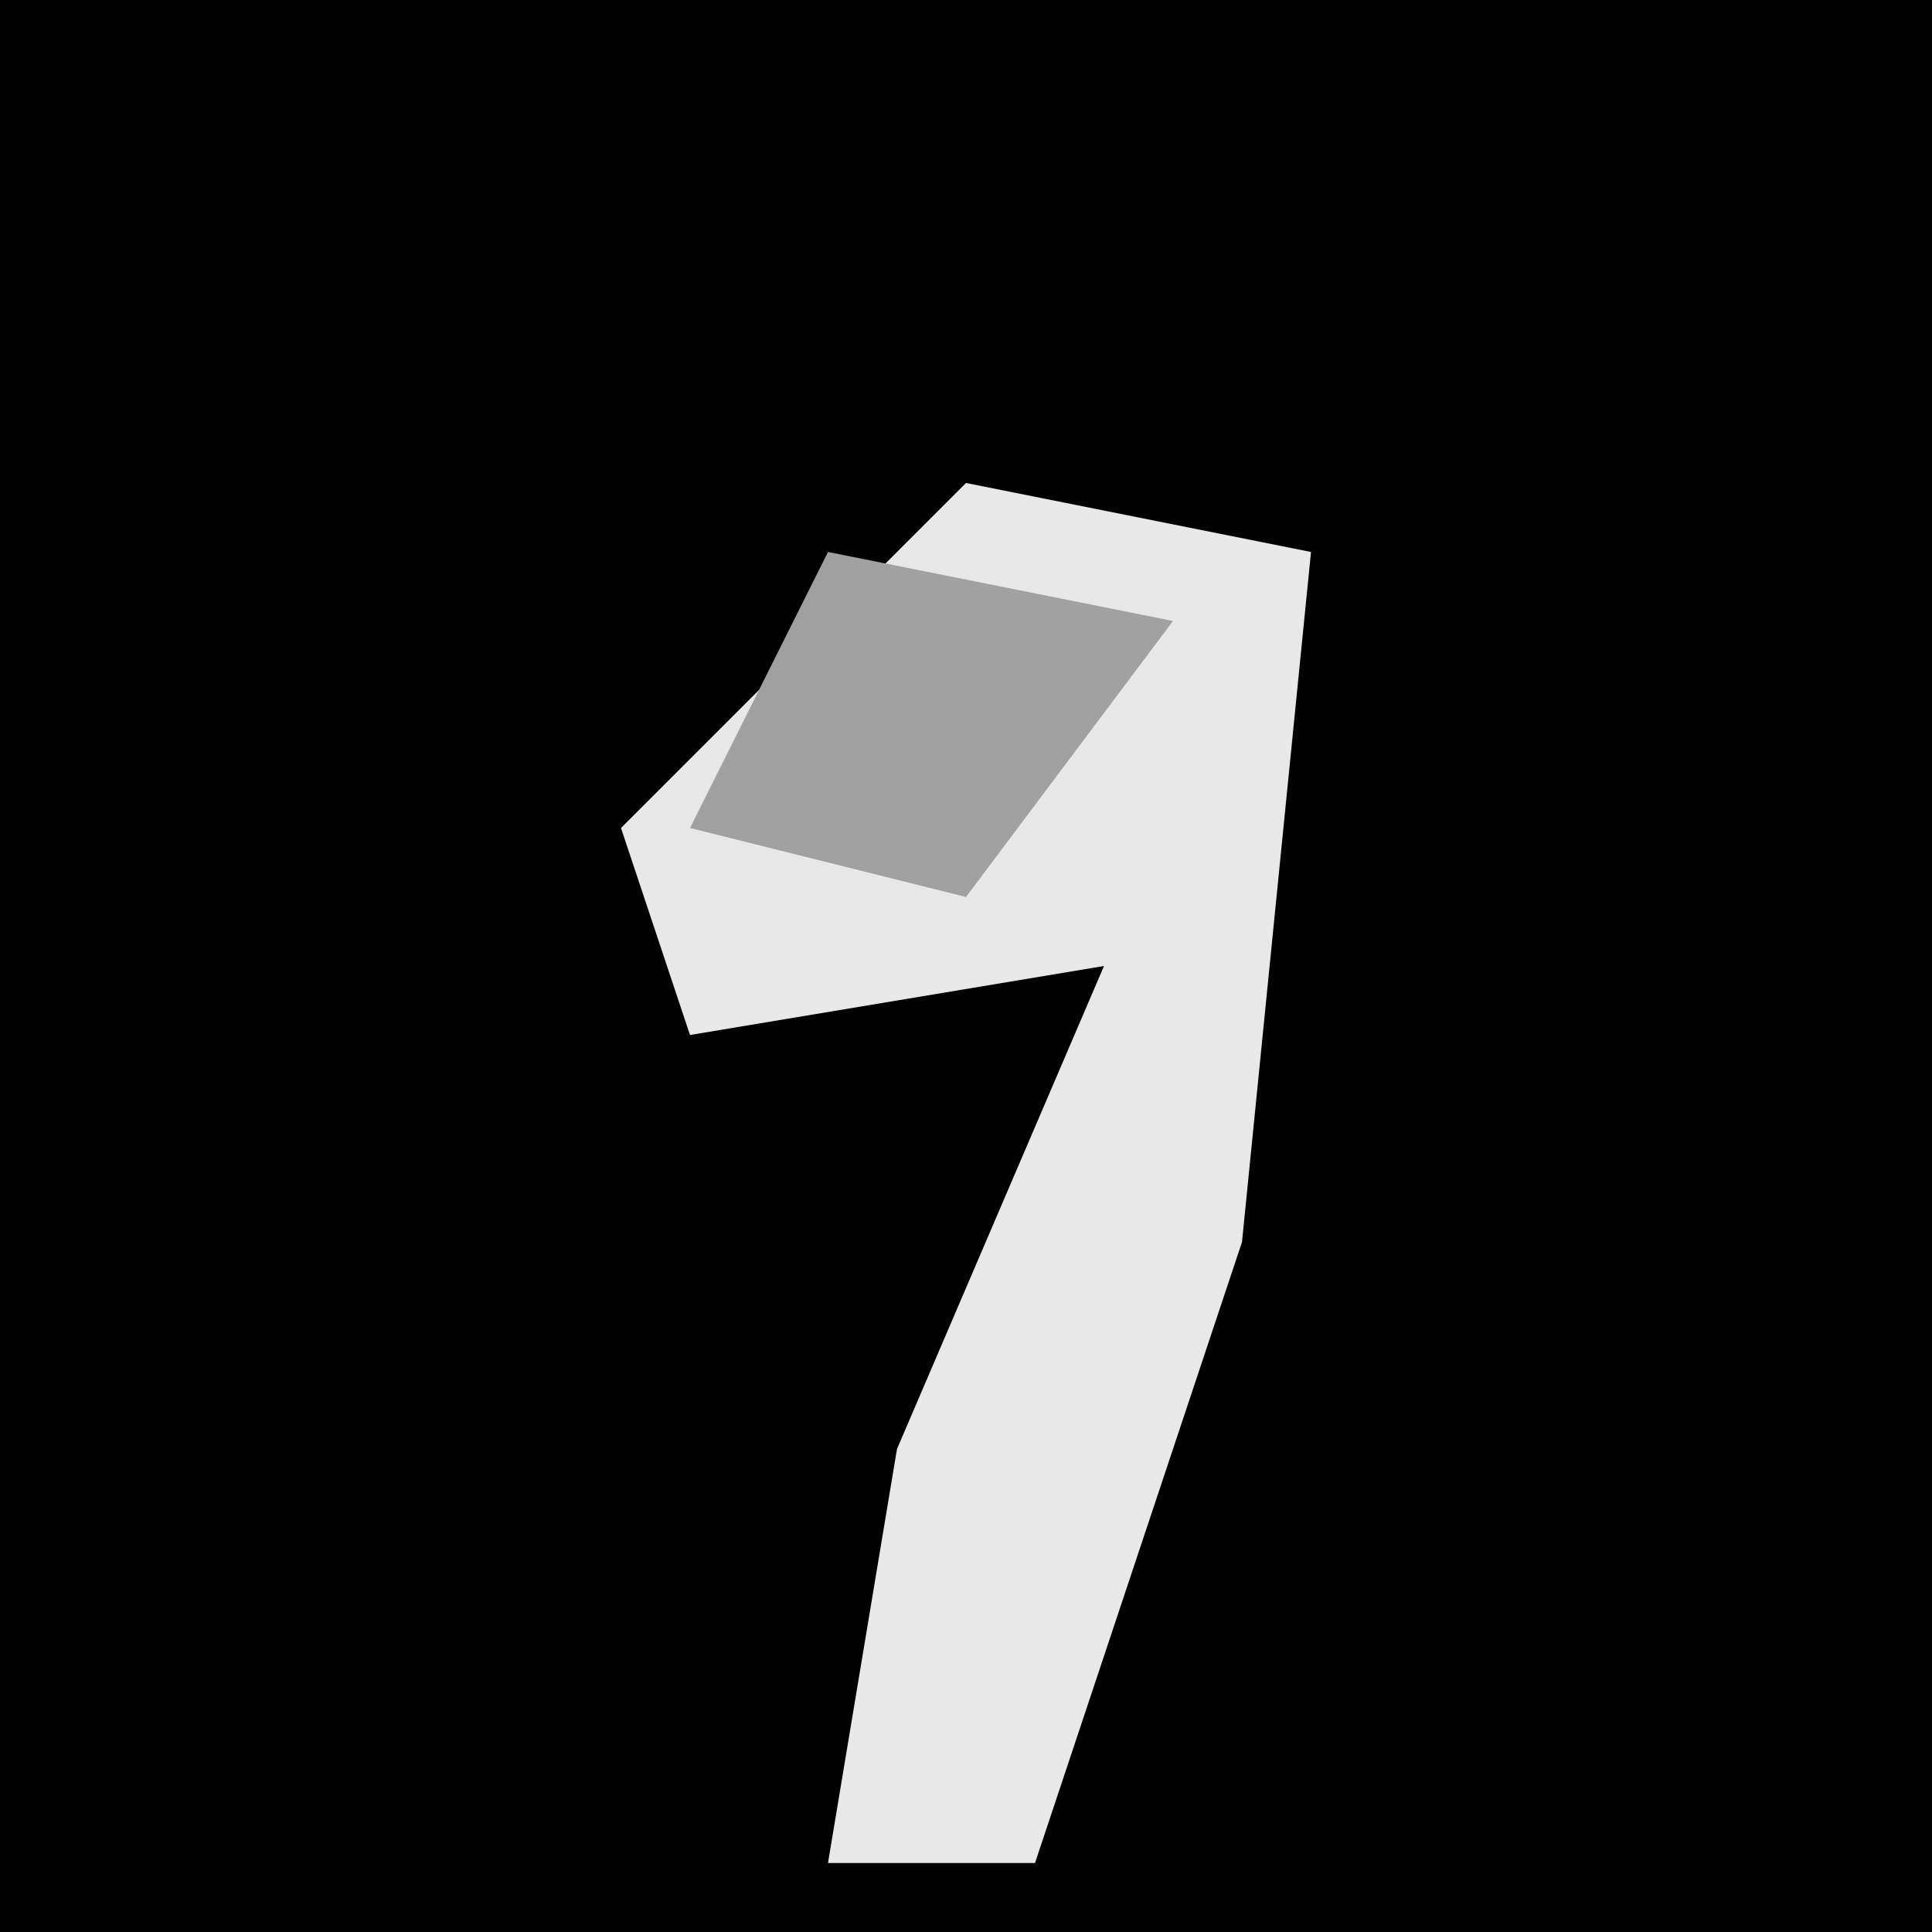 <?xml version="1.0" encoding="UTF-8"?>
<svg version="1.1" xmlns="http://www.w3.org/2000/svg" width="28" height="28">
<path d="M0,0 L28,0 L28,28 L0,28 Z " fill="#020202" transform="translate(0,0)"/>
<path d="M0,0 L5,1 L4,11 L1,20 L-2,20 L-1,14 L2,7 L-4,8 L-5,5 Z " fill="#E8E8E8" transform="translate(14,7)"/>
<path d="M0,0 L5,1 L2,5 L-2,4 Z " fill="#A1A1A1" transform="translate(12,8)"/>
</svg>
